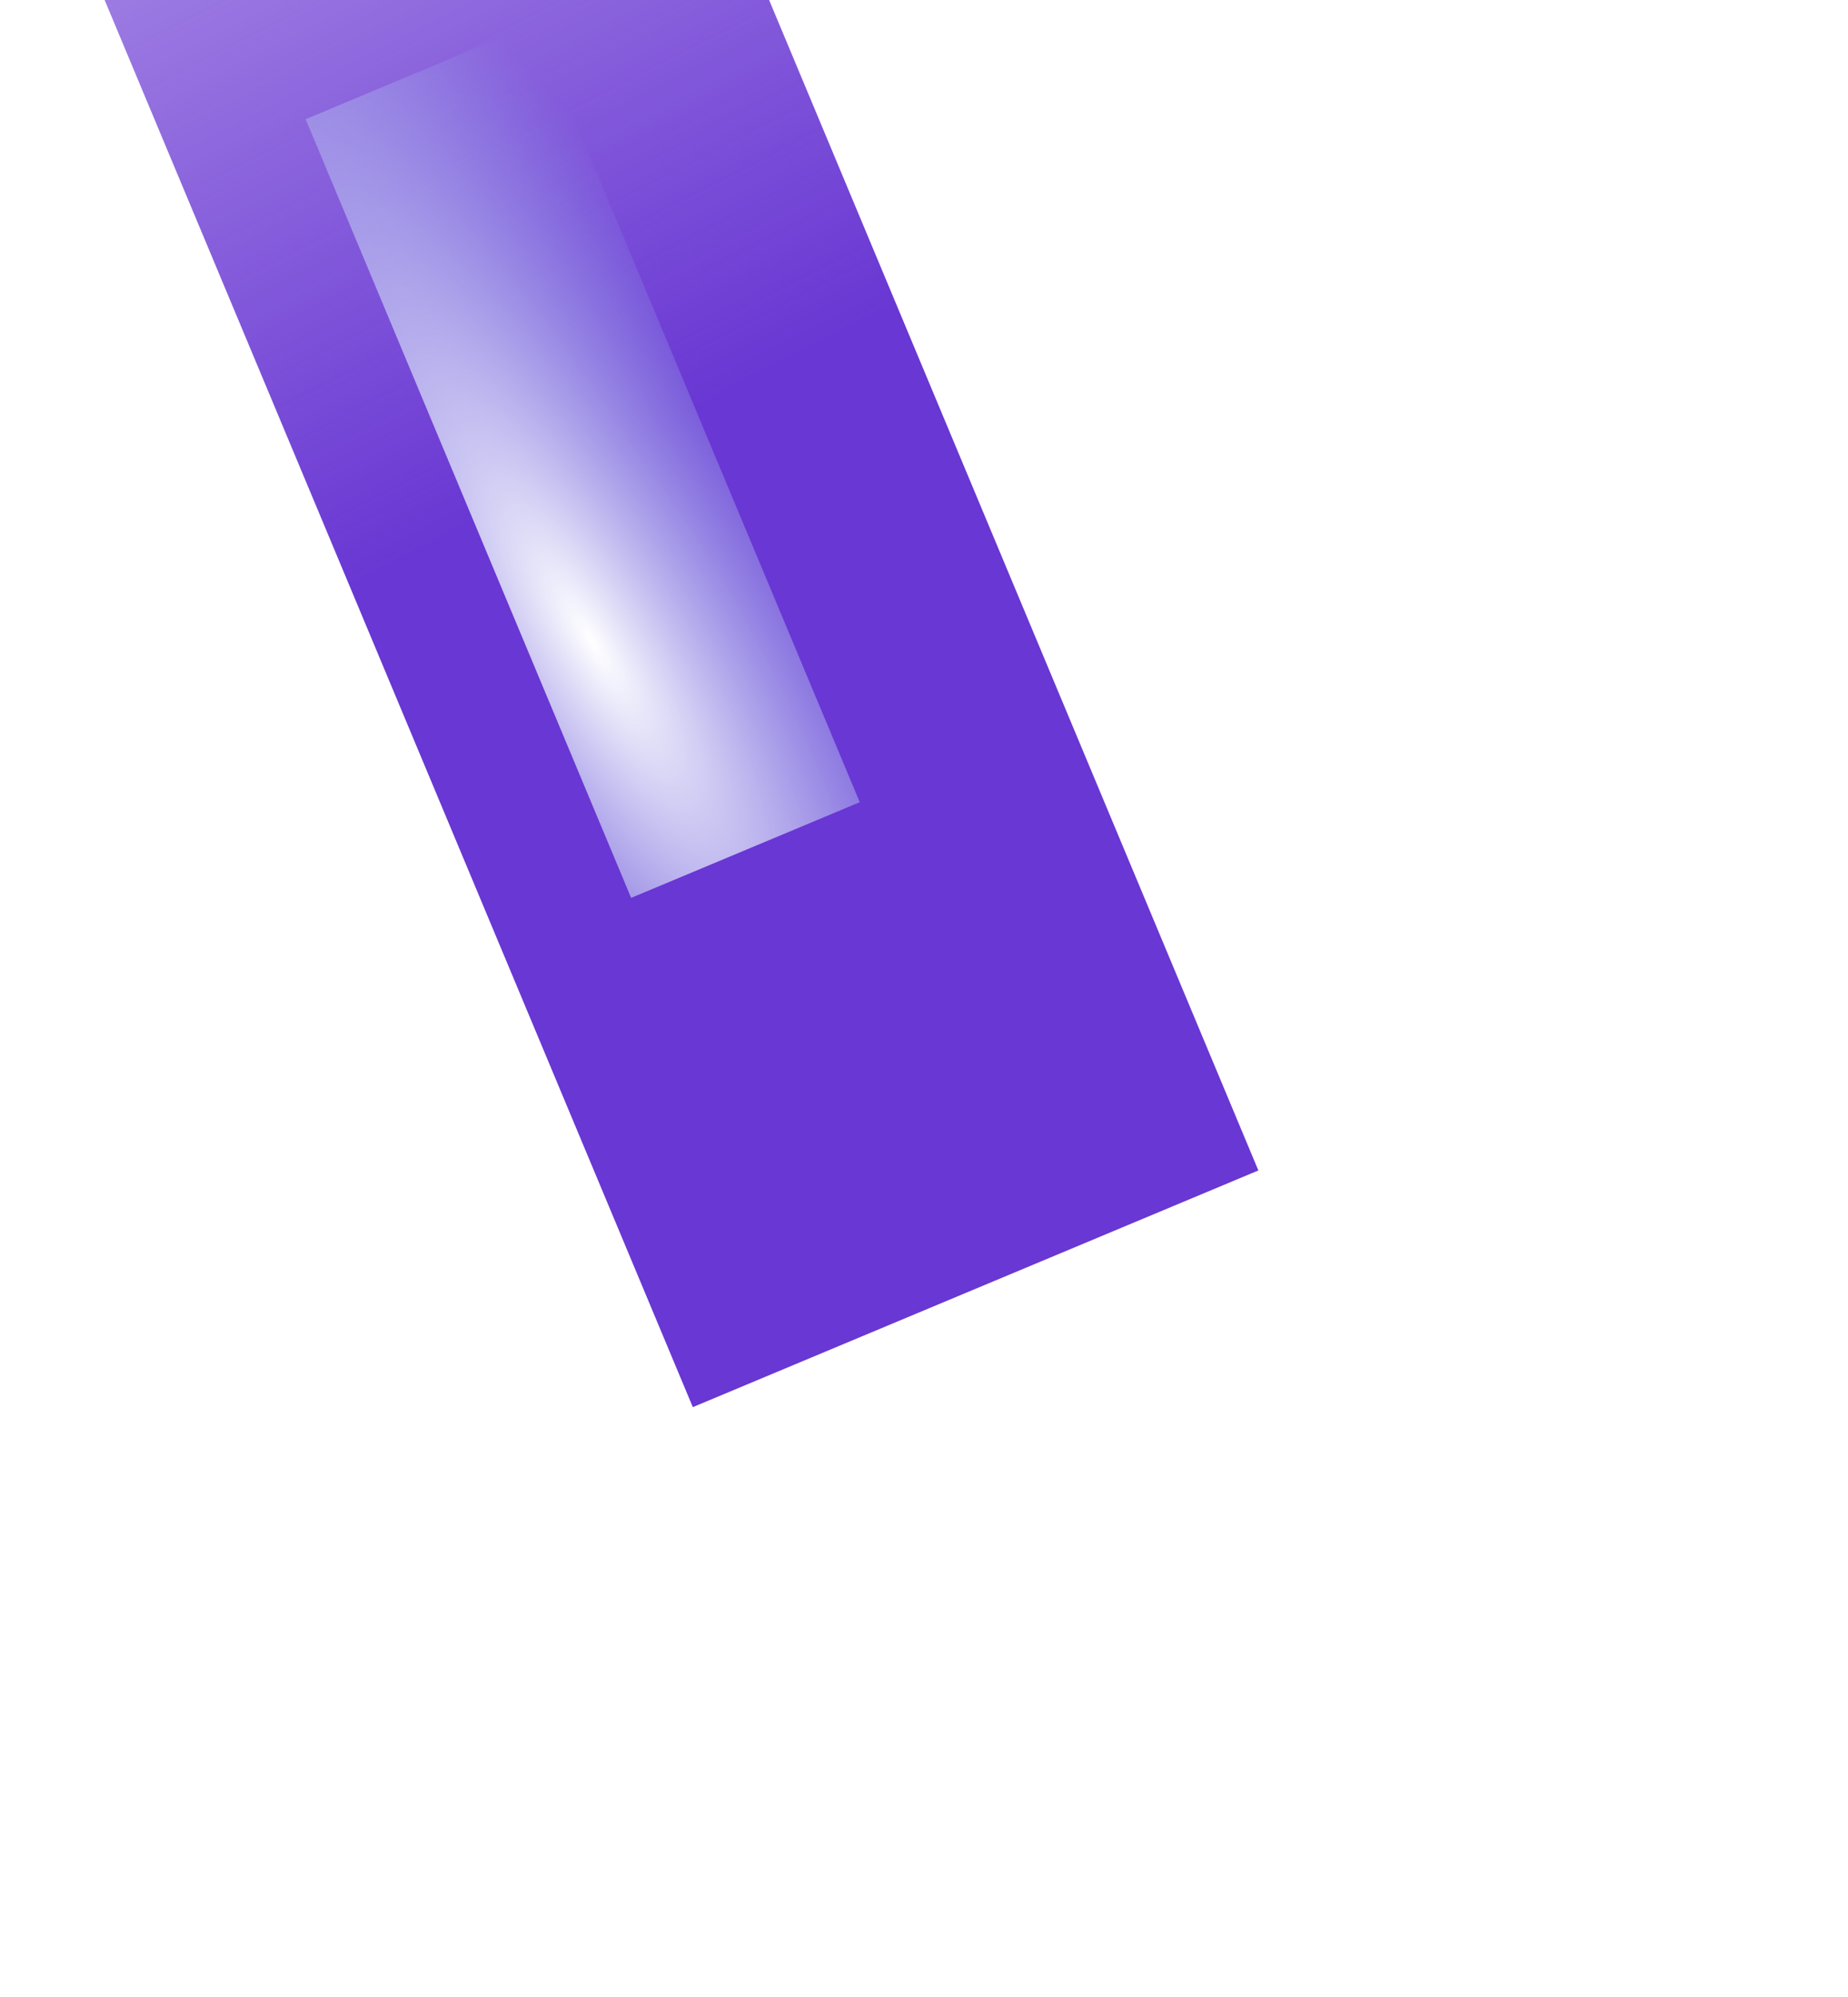 <svg width="786" height="849" viewBox="0 0 786 849" fill="none" xmlns="http://www.w3.org/2000/svg">
<g filter="url(#filter0_f_429_8710)">
<rect y="-106.395" width="260.736" height="763.678" transform="rotate(-22.697 0 -106.395)" fill="url(#paint0_linear_429_8710)"/>
</g>
<g filter="url(#filter1_f_429_8710)">
<rect x="130" y="50.669" width="105.401" height="358.784" transform="rotate(-22.697 130 50.669)" fill="url(#paint1_radial_429_8710)"/>
</g>
<defs>
<filter id="filter0_f_429_8710" x="-250" y="-457" width="1035.21" height="1305.14" filterUnits="userSpaceOnUse" color-interpolation-filters="sRGB">
<feFlood flood-opacity="0" result="BackgroundImageFix"/>
<feBlend mode="normal" in="SourceGraphic" in2="BackgroundImageFix" result="shape"/>
<feGaussianBlur stdDeviation="125" result="effect1_foregroundBlur_429_8710"/>
</filter>
<filter id="filter1_f_429_8710" x="-120" y="-240" width="735.676" height="871.669" filterUnits="userSpaceOnUse" color-interpolation-filters="sRGB">
<feFlood flood-opacity="0" result="BackgroundImageFix"/>
<feBlend mode="normal" in="SourceGraphic" in2="BackgroundImageFix" result="shape"/>
<feGaussianBlur stdDeviation="125" result="effect1_foregroundBlur_429_8710"/>
</filter>
<linearGradient id="paint0_linear_429_8710" x1="117.115" y1="269.745" x2="54.44" y2="-519.917" gradientUnits="userSpaceOnUse">
<stop stop-color="#6937D3"/>
<stop offset="1" stop-color="#6937D3" stop-opacity="0"/>
</linearGradient>
<radialGradient id="paint1_radial_429_8710" cx="0" cy="0" r="1" gradientUnits="userSpaceOnUse" gradientTransform="translate(156.892 302.79) rotate(-98.938) scale(417.482 123.693)">
<stop stop-color="white"/>
<stop offset="1" stop-color="#92B6ED" stop-opacity="0"/>
</radialGradient>
</defs>
</svg>
